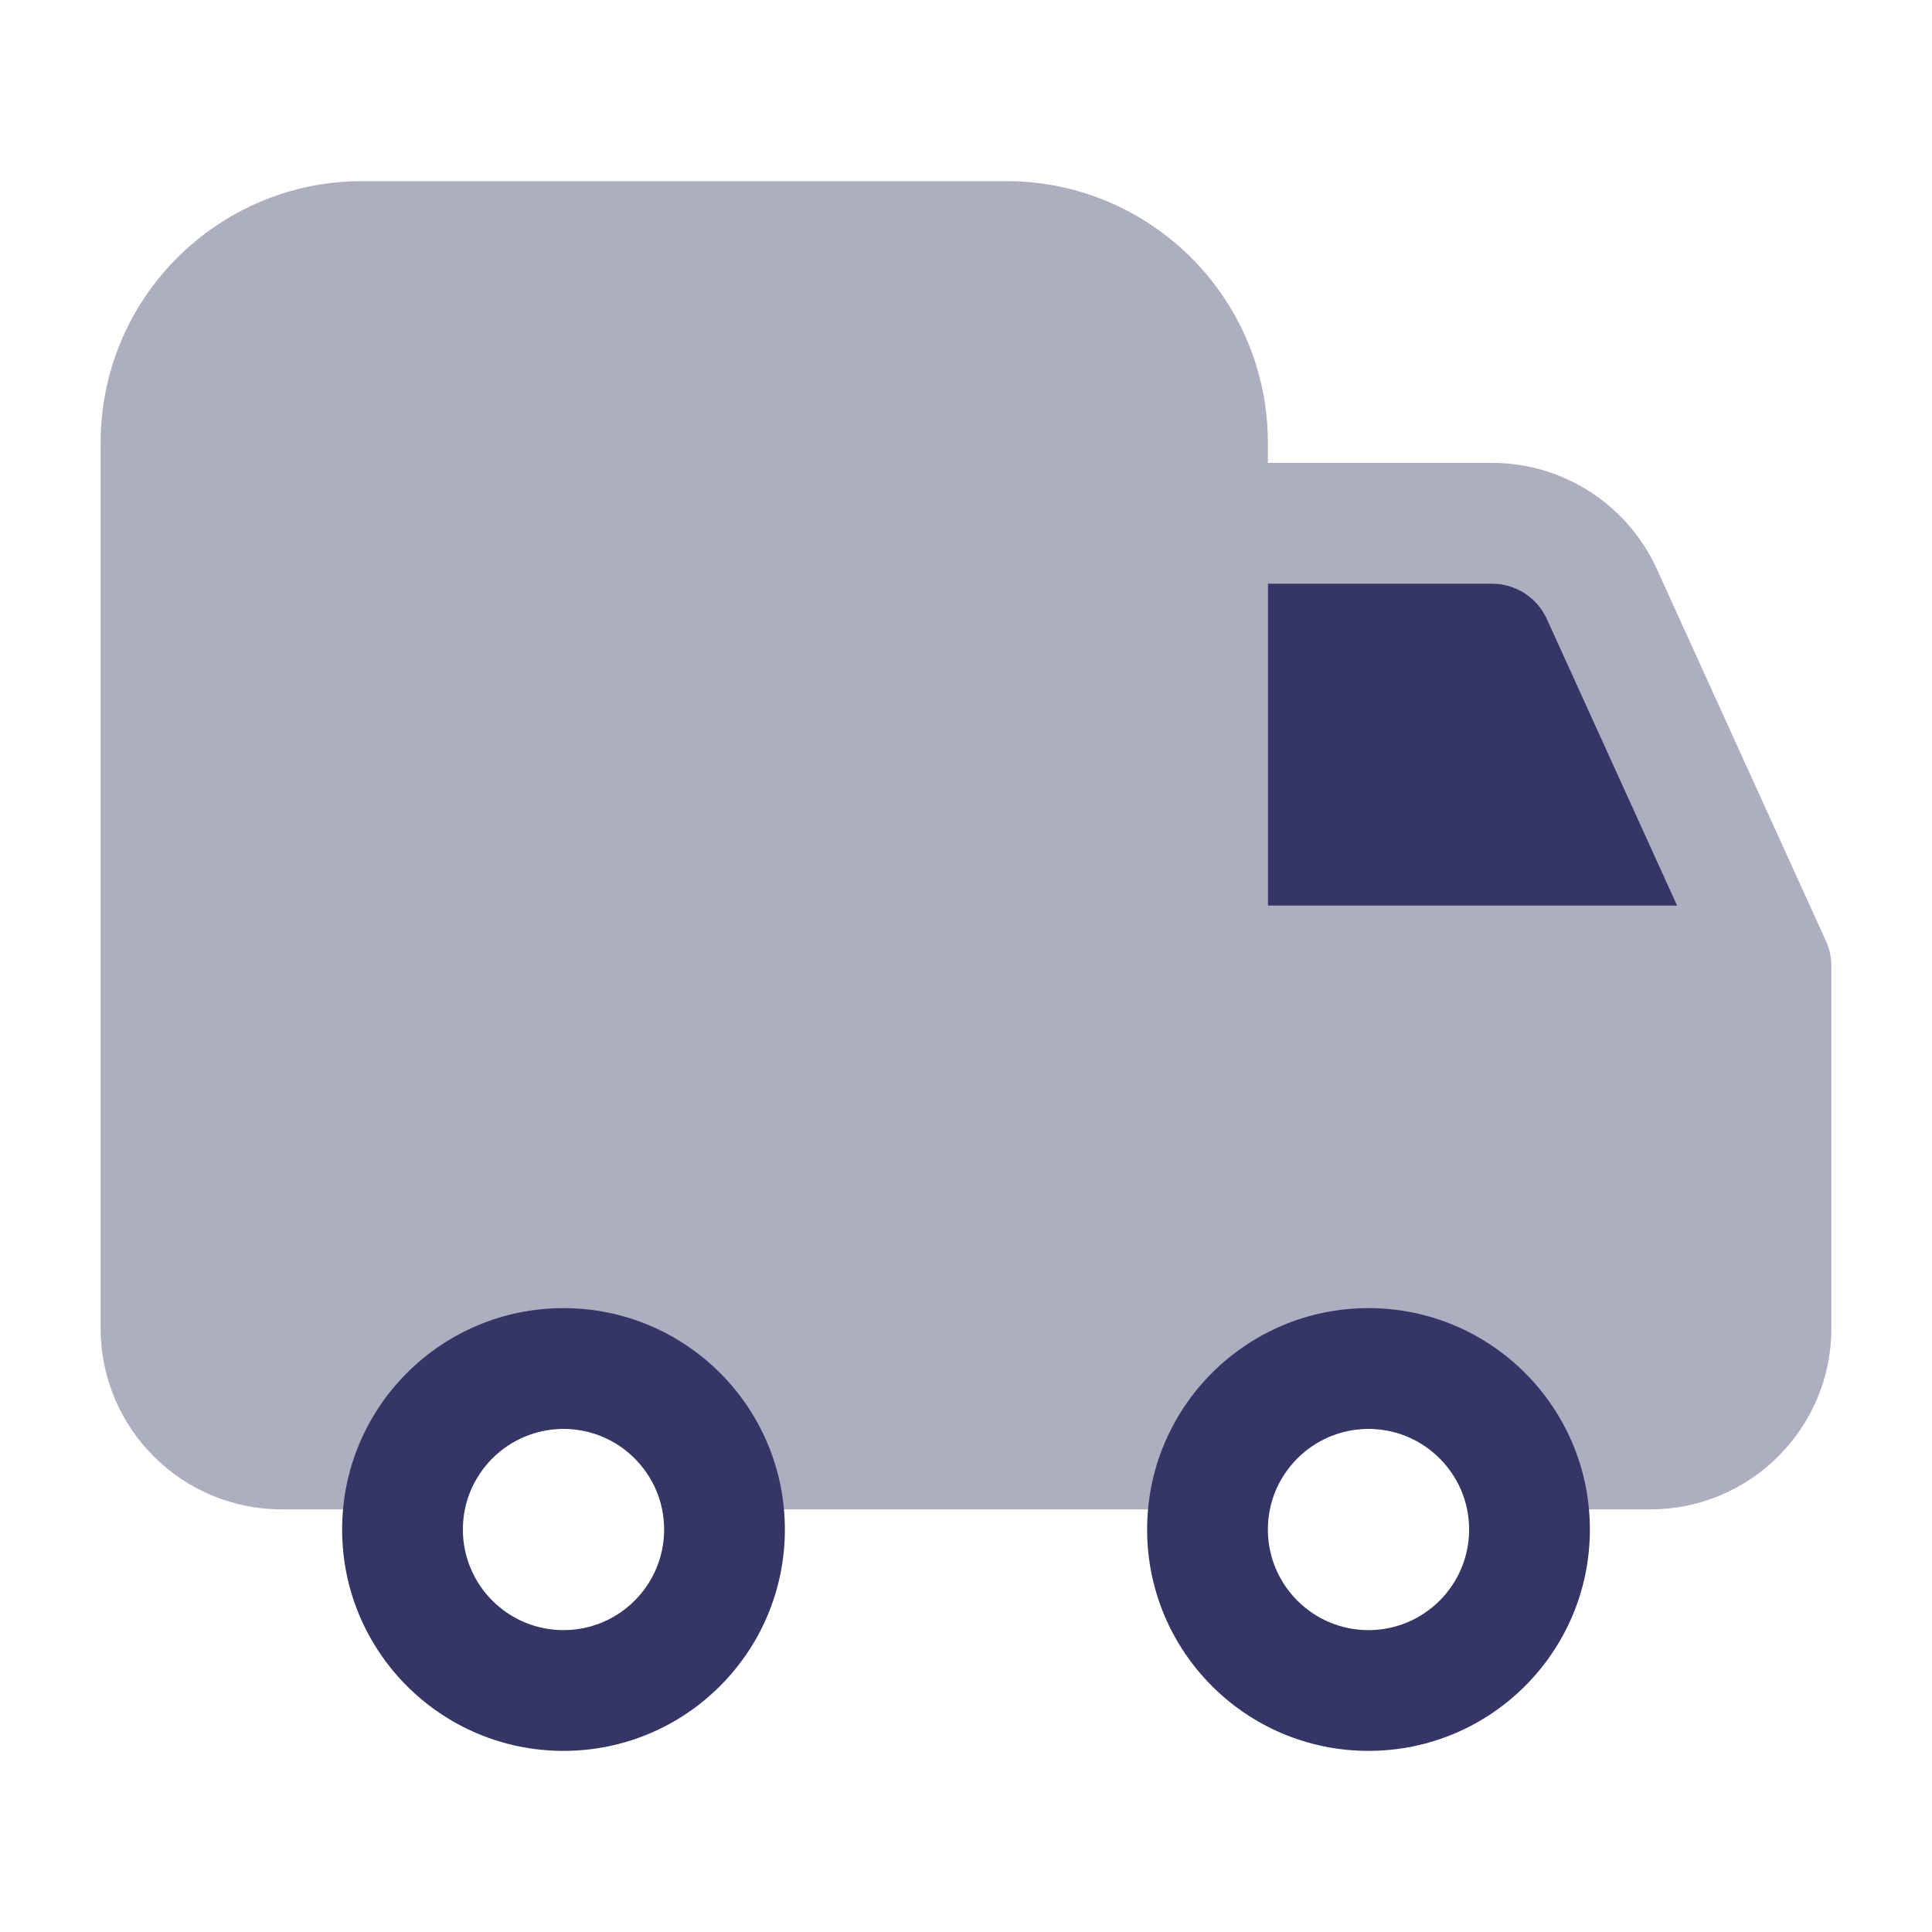<svg width="24" height="24" viewBox="0 0 24 24" fill="none" xmlns="http://www.w3.org/2000/svg">
<path opacity="0.4" fill-rule="evenodd" clip-rule="evenodd" d="M1.25 5.5C1.25 3.705 2.705 2.25 4.5 2.25H12.5C14.295 2.25 15.75 3.705 15.75 5.5V5.75H18.534C19.416 5.75 20.217 6.266 20.582 7.069L22.676 11.675C22.721 11.769 22.748 11.874 22.75 11.984L22.75 12.002V16.5C22.75 17.743 21.743 18.75 20.5 18.75H18.732C18.465 18.75 18.217 18.607 18.083 18.375C17.866 18 17.462 17.75 17 17.75C16.538 17.75 16.134 18 15.917 18.375C15.783 18.607 15.535 18.75 15.268 18.75H8.732C8.465 18.75 8.217 18.607 8.083 18.375C7.866 18 7.462 17.75 7 17.75C6.538 17.75 6.134 18 5.917 18.375C5.783 18.607 5.535 18.75 5.268 18.75H3.5C2.257 18.75 1.25 17.743 1.25 16.5V5.5ZM15.75 11.25H20.835L19.217 7.69C19.095 7.422 18.828 7.25 18.534 7.25H15.75V11.25Z" fill="#353566"/>
<path d="M15.75 11.25V7.25H18.534C18.828 7.25 19.095 7.422 19.217 7.69L20.835 11.25H15.75Z" fill="#353566"/>
<path fill-rule="evenodd" clip-rule="evenodd" d="M4.25 19C4.25 20.519 5.481 21.75 7 21.75C8.519 21.75 9.75 20.519 9.75 19C9.75 17.481 8.519 16.25 7 16.25C5.481 16.25 4.25 17.481 4.25 19ZM7 20.25C6.31 20.25 5.75 19.69 5.75 19C5.75 18.31 6.31 17.75 7 17.75C7.69 17.75 8.25 18.31 8.25 19C8.25 19.69 7.69 20.25 7 20.25Z" fill="#353566"/>
<path fill-rule="evenodd" clip-rule="evenodd" d="M17 21.75C15.481 21.75 14.25 20.519 14.25 19C14.25 17.481 15.481 16.25 17 16.25C18.519 16.25 19.75 17.481 19.75 19C19.75 20.519 18.519 21.75 17 21.75ZM15.75 19C15.75 19.69 16.31 20.25 17 20.25C17.69 20.25 18.25 19.69 18.25 19C18.25 18.31 17.69 17.75 17 17.75C16.31 17.75 15.75 18.31 15.75 19Z" fill="#353566"/>
</svg>
